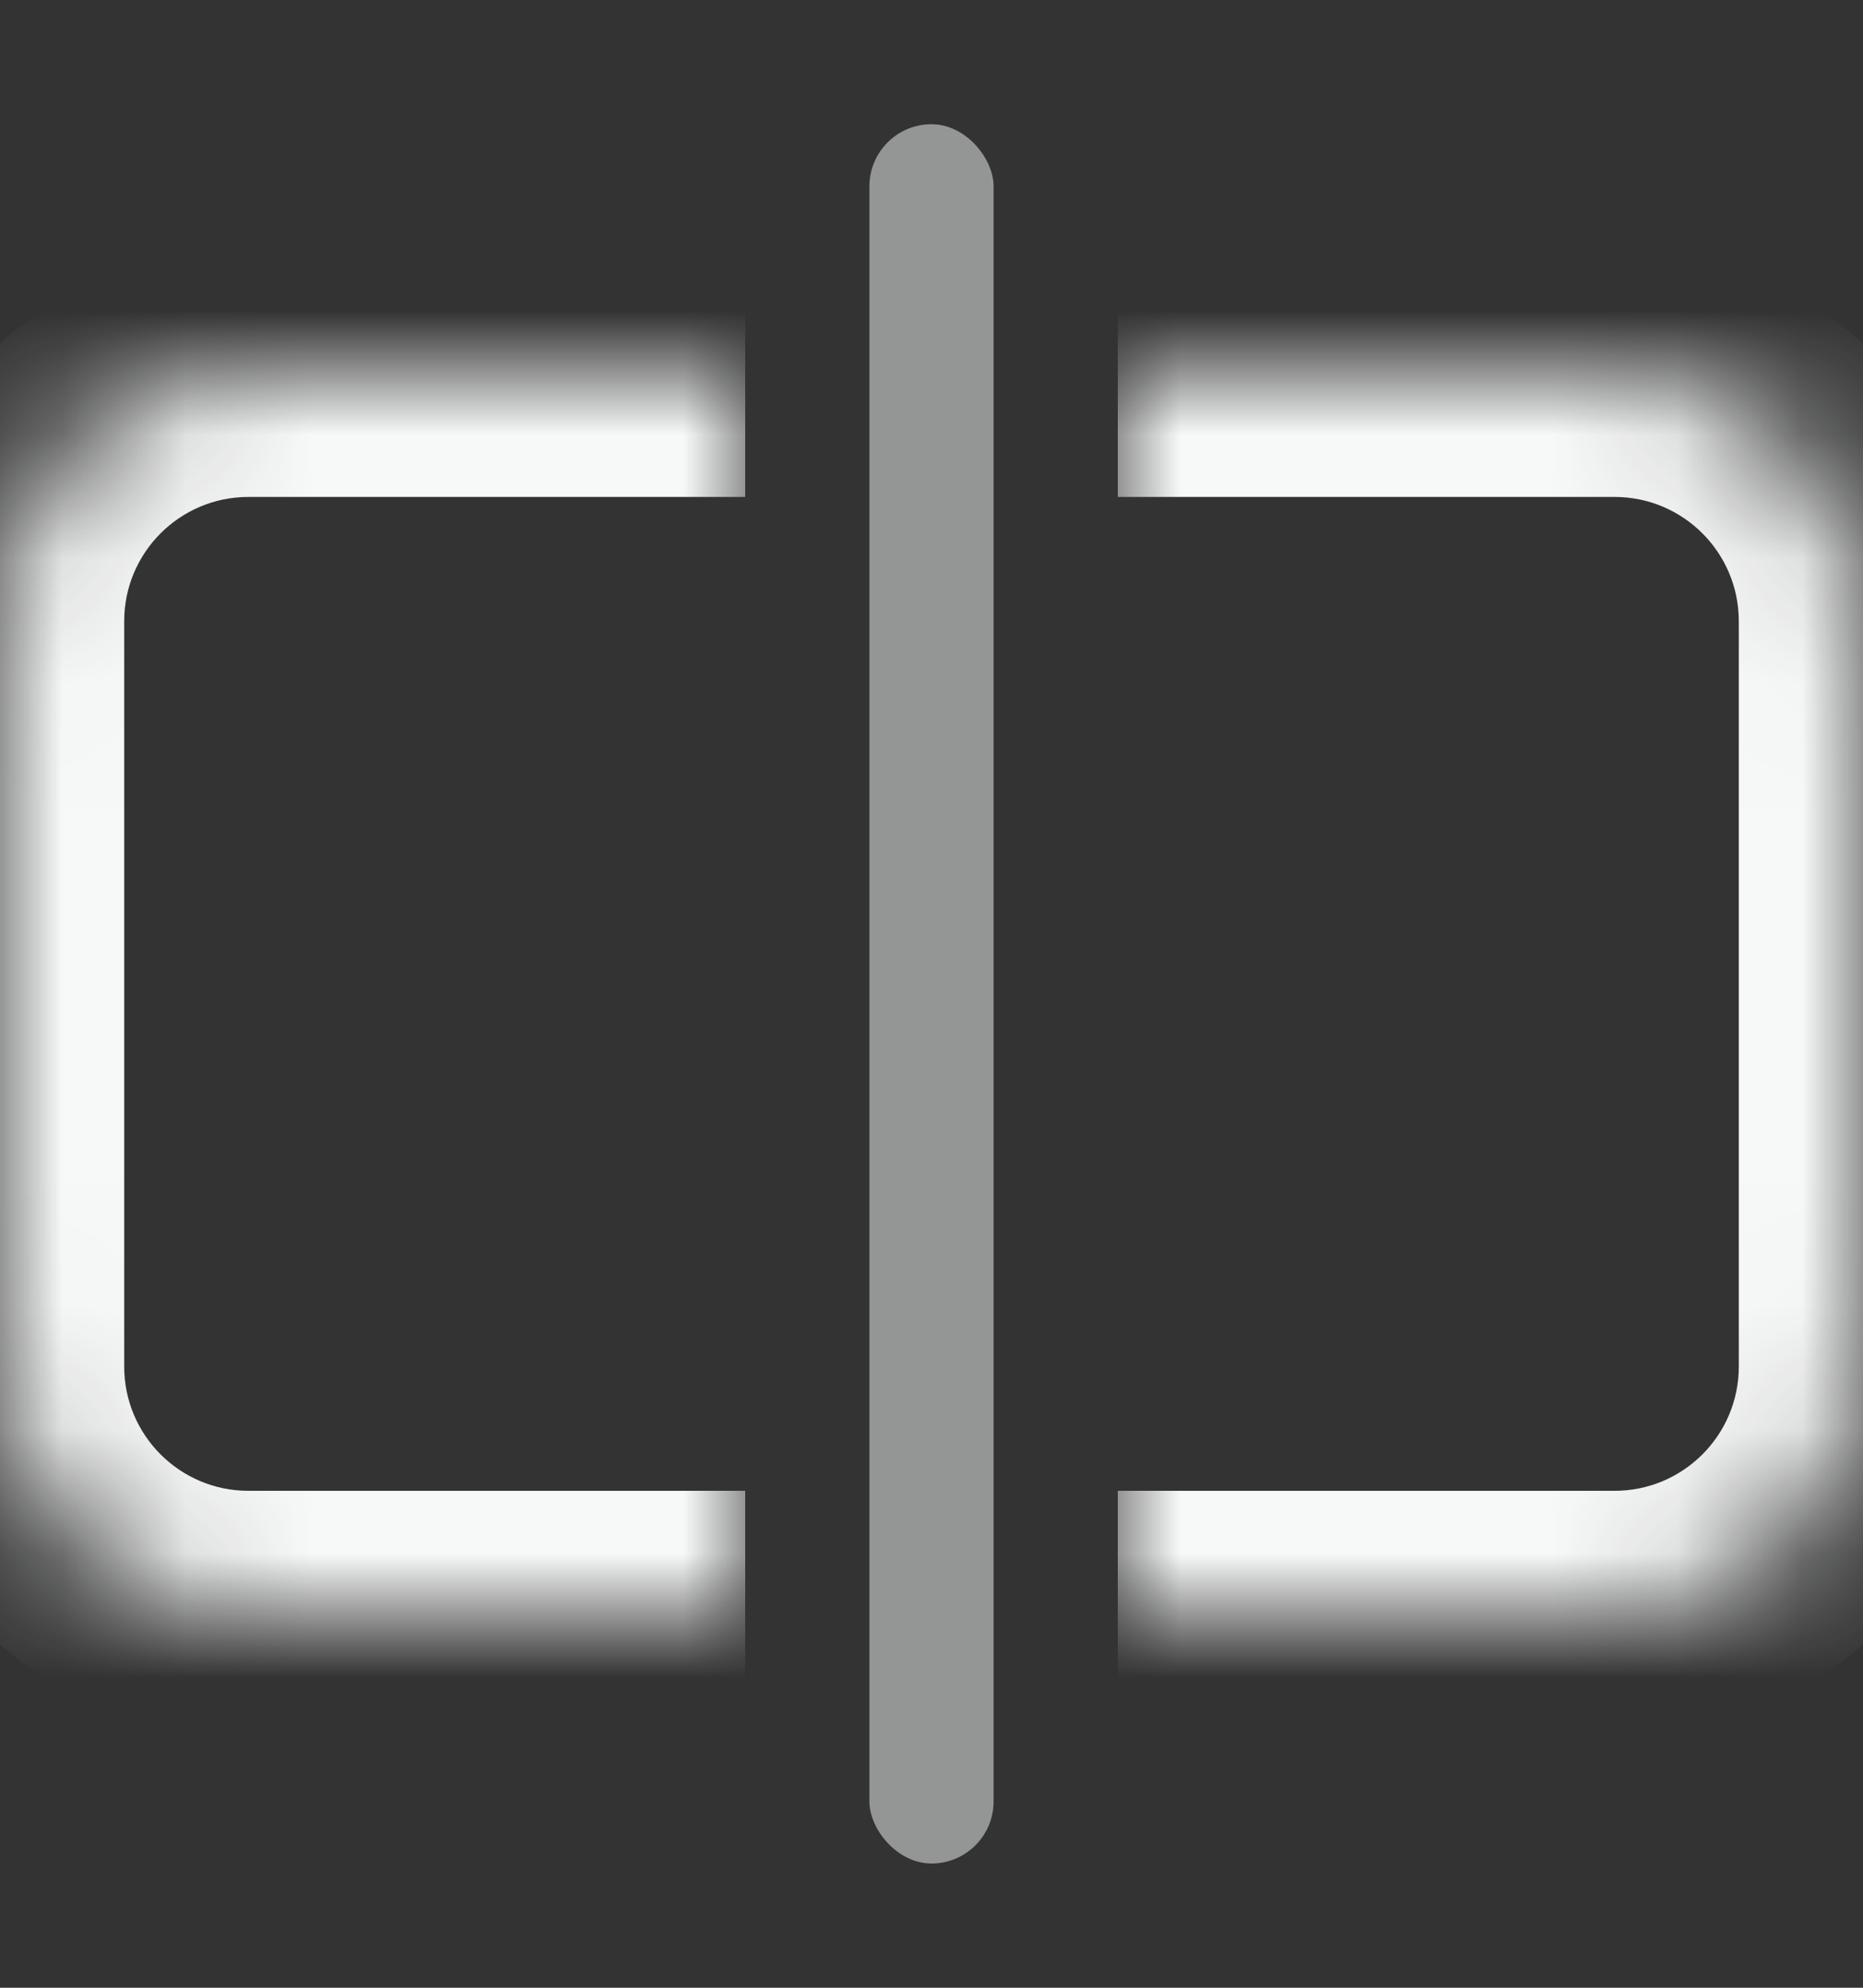 <svg width="15" height="16" viewBox="0 0 15 16" fill="none" xmlns="http://www.w3.org/2000/svg">
<rect x="0" y="0" width="15" height="16" fill="#333333" stroke="none"/>
<mask id="path-1-inside-1_752_216" fill="white">
<path d="M0 6.2C0 5.08 0 4.52 0.218 4.092C0.41 3.716 0.716 3.41 1.092 3.218C1.52 3 2.08 3 3.2 3H6V13H3.2C2.08 13 1.52 13 1.092 12.782C0.716 12.59 0.41 12.284 0.218 11.908C0 11.48 0 10.92 0 9.8V6.2Z"/>
</mask>
<path d="M-1 5C-1 3.343 0.343 2 2 2H6V4H2C1.448 4 1 4.448 1 5H-1ZM6 14H2C0.343 14 -1 12.657 -1 11H1C1 11.552 1.448 12 2 12H6V14ZM2 14C0.343 14 -1 12.657 -1 11V5C-1 3.343 0.343 2 2 2V4C1.448 4 1 4.448 1 5V11C1 11.552 1.448 12 2 12V14ZM6 3V13V3Z" fill="#F7F8F8" fill-opacity="1" mask="url(#path-1-inside-1_752_216)"/>
<mask id="path-3-inside-2_752_216" fill="white">
<path d="M15 6.2C15 5.08 15 4.52 14.782 4.092C14.59 3.716 14.284 3.41 13.908 3.218C13.48 3 12.92 3 11.8 3H9V13H11.8C12.92 13 13.48 13 13.908 12.782C14.284 12.59 14.59 12.284 14.782 11.908C15 11.48 15 10.92 15 9.8V6.2Z"/>
</mask>
<path d="M16 5C16 3.343 14.657 2 13 2H9V4H13C13.552 4 14 4.448 14 5H16ZM9 14H13C14.657 14 16 12.657 16 11H14C14 11.552 13.552 12 13 12H9V14ZM13 14C14.657 14 16 12.657 16 11V5C16 3.343 14.657 2 13 2V4C13.552 4 14 4.448 14 5V11C14 11.552 13.552 12 13 12V14ZM9 3V13V3Z" fill="#F7F8F8" fill-opacity="1" mask="url(#path-3-inside-2_752_216)"/>
<rect x="7" y="1" width="1" height="14" rx="0.5" fill="#F7F8F8" fill-opacity="0.5"/>
</svg>
